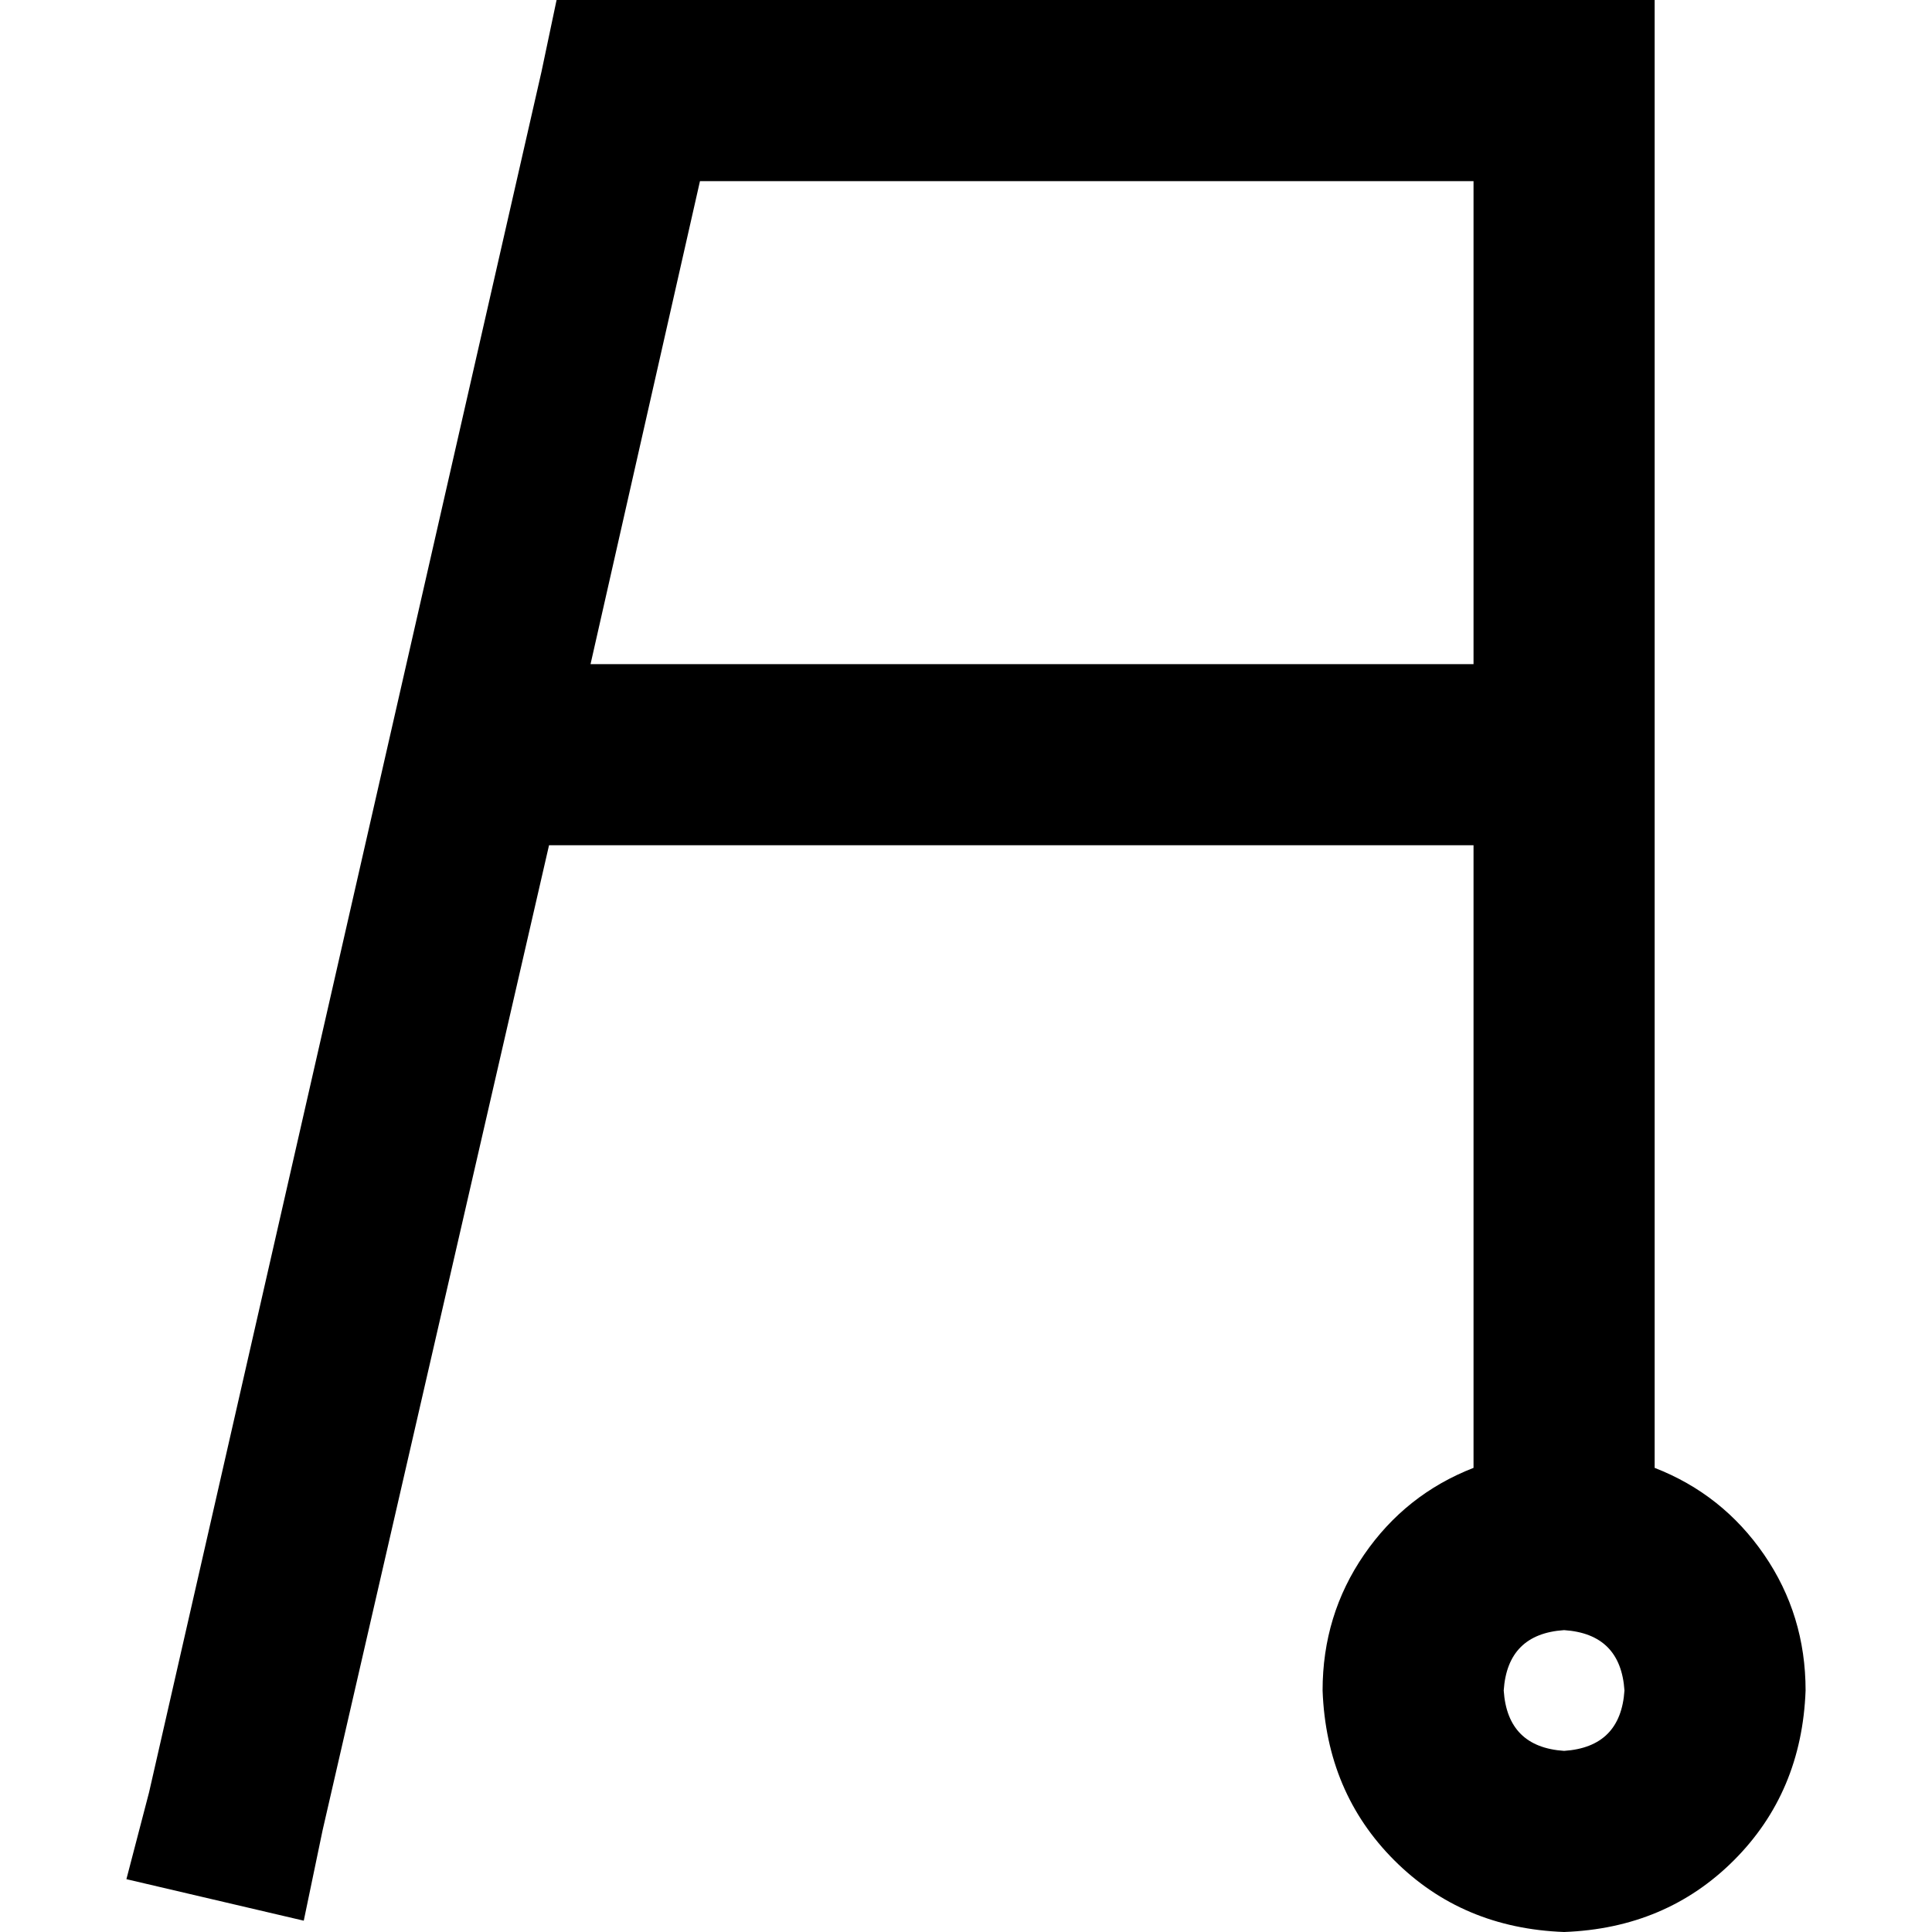 <svg xmlns="http://www.w3.org/2000/svg" viewBox="0 0 512 512">
  <path d="M 147.5 0 L 166.5 0 L 147.5 0 L 438.5 0 L 438.5 24 L 438.5 24 L 438.5 389 L 438.5 389 Q 456.5 396 467.5 412 Q 478.5 428 478.5 448 Q 477.5 475 459.5 493 Q 441.5 511 414.5 512 Q 387.5 511 369.5 493 Q 351.5 475 350.5 448 Q 350.5 428 361.5 412 Q 372.5 396 390.5 389 L 390.5 224 L 390.5 224 L 145.5 224 L 145.5 224 L 85.5 485 L 85.5 485 L 80.5 509 L 80.5 509 L 33.5 498 L 33.5 498 L 39.5 475 L 39.5 475 L 143.5 19 L 143.5 19 L 147.5 0 L 147.5 0 Z M 156.5 176 L 390.5 176 L 156.5 176 L 390.5 176 L 390.5 48 L 390.5 48 L 185.5 48 L 185.5 48 L 156.5 176 L 156.5 176 Z M 414.5 464 Q 429.5 463 430.5 448 Q 429.5 433 414.5 432 Q 399.5 433 398.5 448 Q 399.5 463 414.5 464 L 414.5 464 Z" />
</svg>